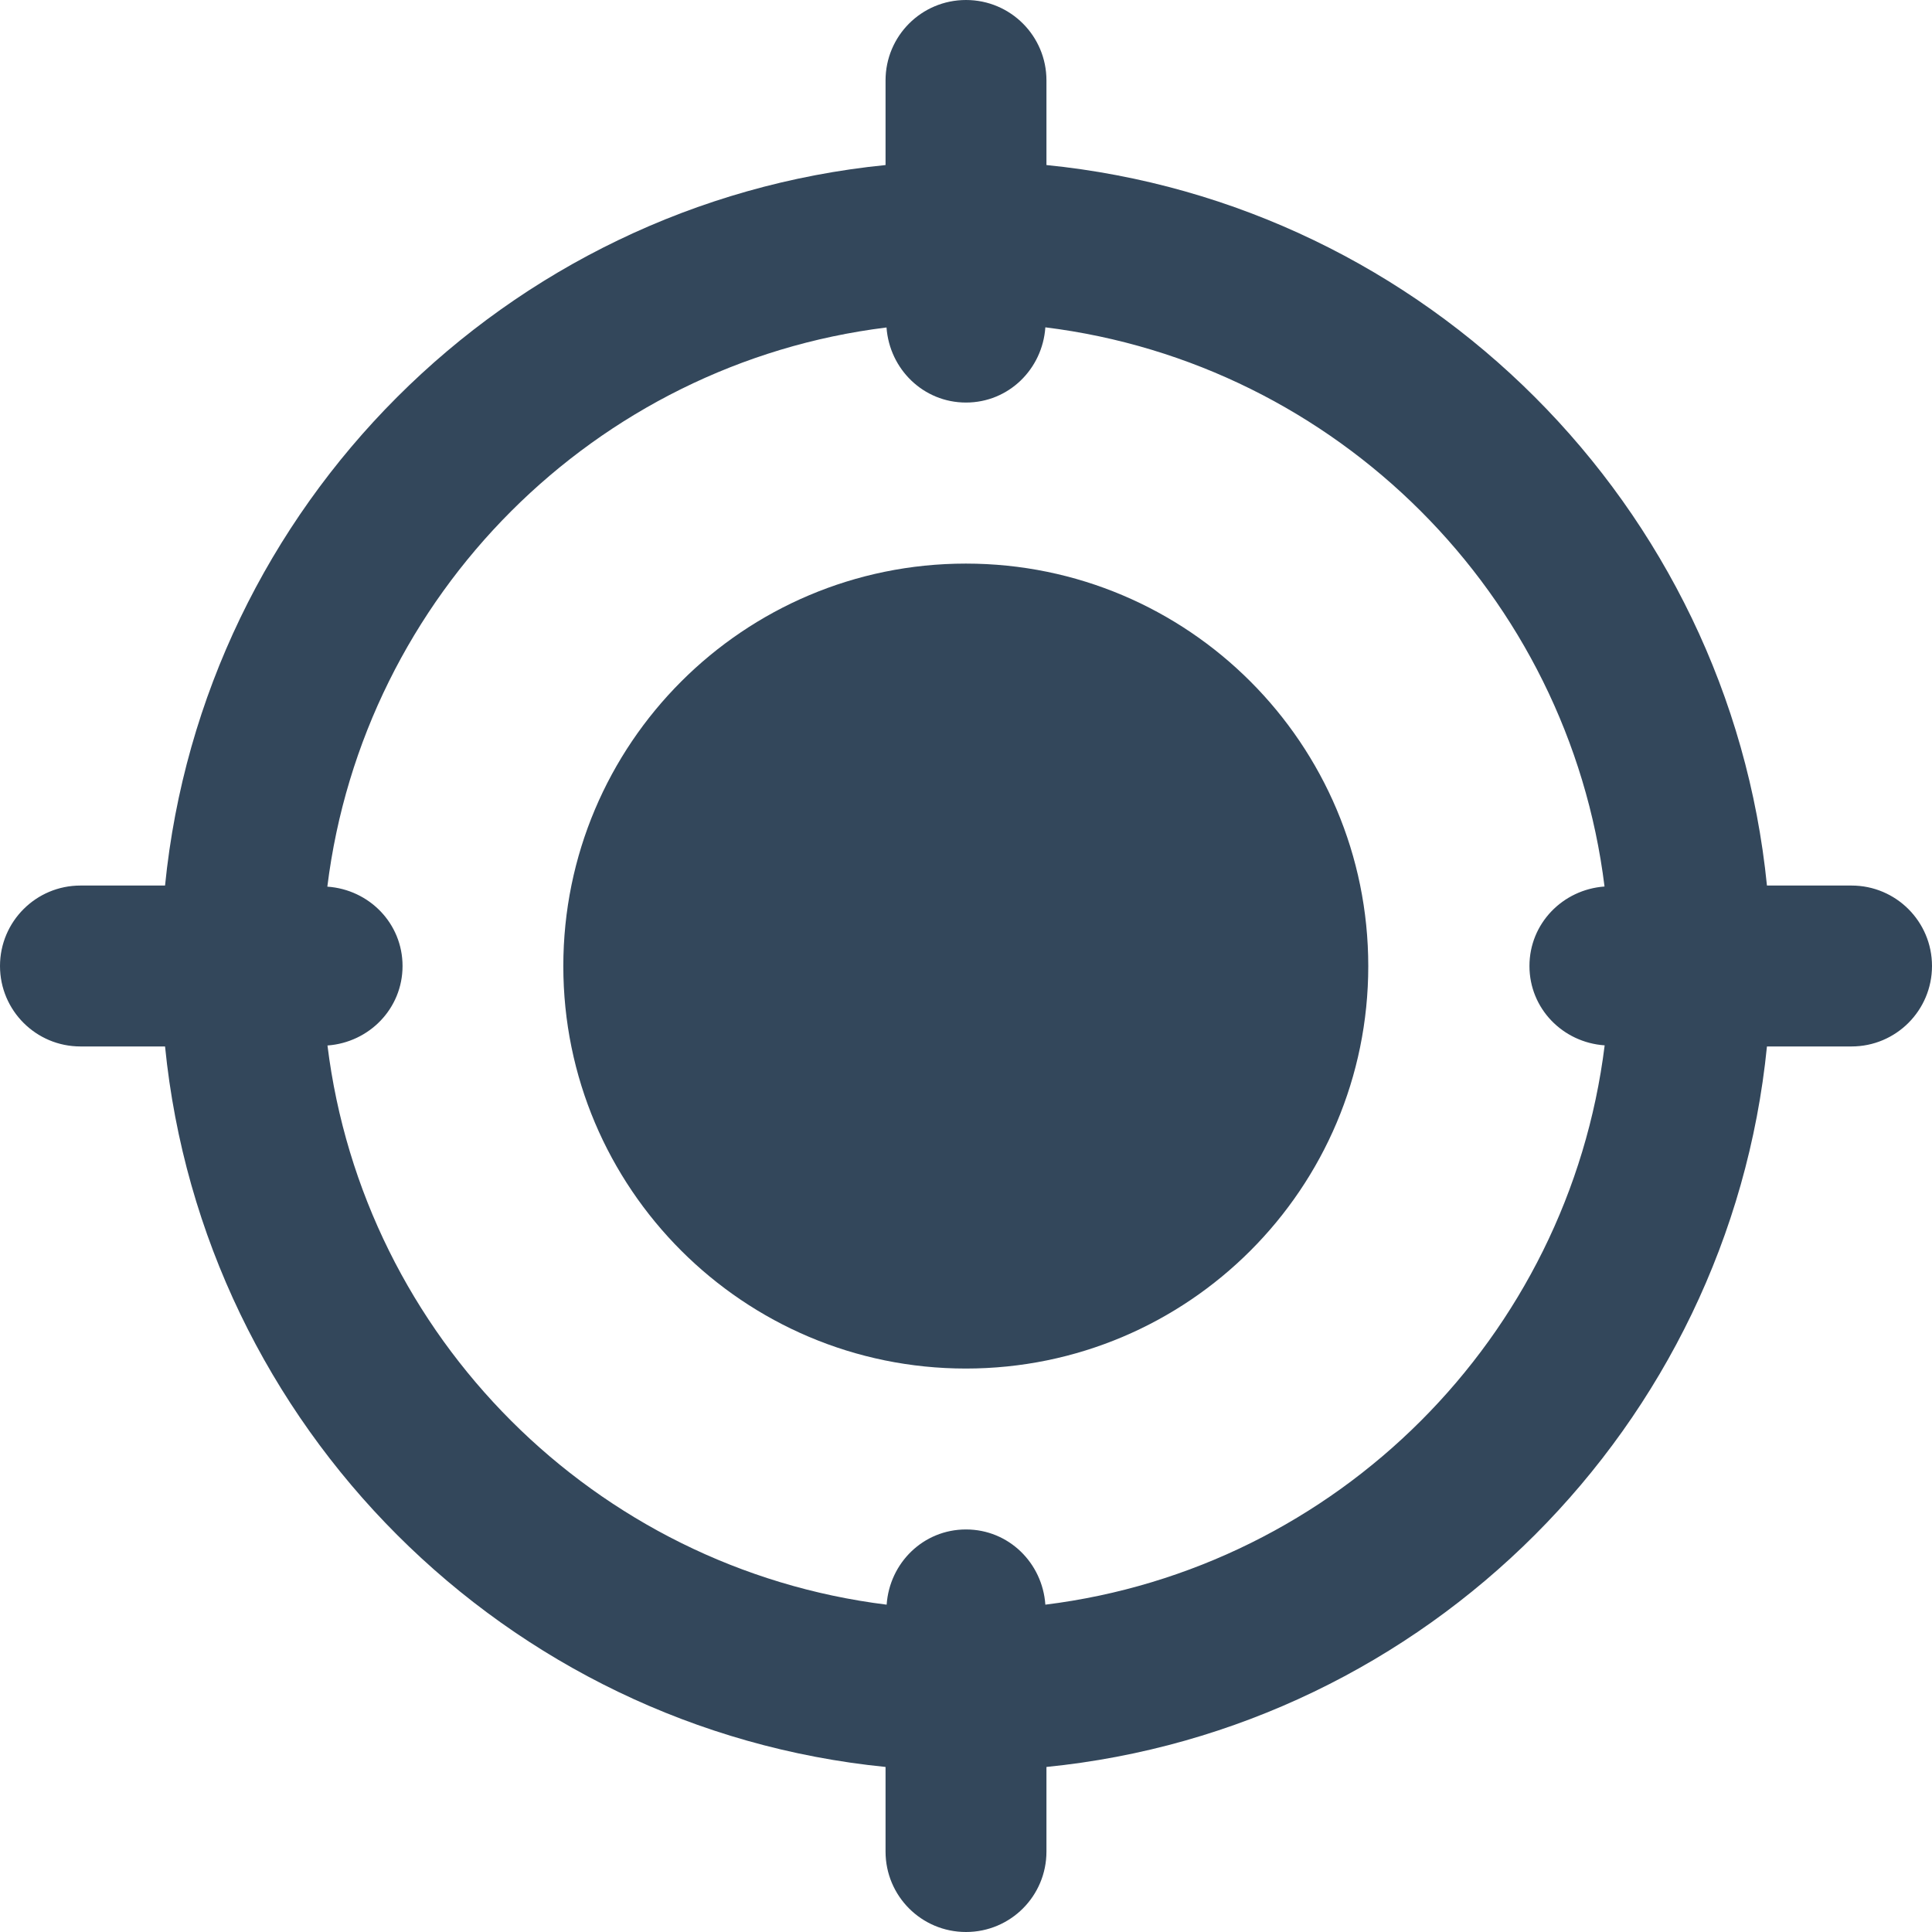 <svg xmlns="http://www.w3.org/2000/svg" width="14" height="14" viewBox="0 0 14 14" fill="none">
  <g clip-path="url(#clip0_1449_8754)">
    <path d="M6.999 9.917C8.61 9.917 9.915 8.611 9.915 7.001C9.915 5.39 8.61 4.084 6.999 4.084C5.388 4.084 4.082 5.39 4.082 7.001C4.082 8.611 5.388 9.917 6.999 9.917Z" fill="#33475B"/>
    <path d="M13.417 6.417H12.804C12.529 3.665 10.335 1.471 7.583 1.196V0.583C7.583 0.261 7.323 0 7 0C6.677 0 6.417 0.261 6.417 0.583V1.196C3.665 1.471 1.471 3.665 1.196 6.417H0.583C0.261 6.417 0 6.678 0 7C0 7.322 0.261 7.583 0.583 7.583H1.196C1.471 10.335 3.665 12.529 6.417 12.804V13.417C6.417 13.739 6.677 14 7 14C7.323 14 7.583 13.739 7.583 13.417V12.804C10.335 12.529 12.529 10.335 12.804 7.583H13.417C13.739 7.583 14 7.322 14 7C14 6.678 13.739 6.417 13.417 6.417ZM7.575 11.628C7.554 11.325 7.309 11.083 7 11.083C6.691 11.083 6.446 11.325 6.425 11.628C4.312 11.366 2.634 9.689 2.373 7.576C2.676 7.554 2.917 7.308 2.917 7C2.917 6.692 2.676 6.446 2.372 6.425C2.634 4.312 4.311 2.634 6.424 2.373C6.446 2.675 6.691 2.917 7 2.917C7.309 2.917 7.554 2.675 7.575 2.372C9.688 2.634 11.366 4.311 11.627 6.424C11.324 6.446 11.083 6.692 11.083 7C11.083 7.308 11.324 7.554 11.628 7.575C11.366 9.689 9.689 11.366 7.575 11.628Z" fill="#33475B"/>
  </g>
  <defs>
    <clipPath id="clip0_1449_8754">
      <rect width="14" height="14" fill="white"/>
    </clipPath>
  </defs>
</svg>
